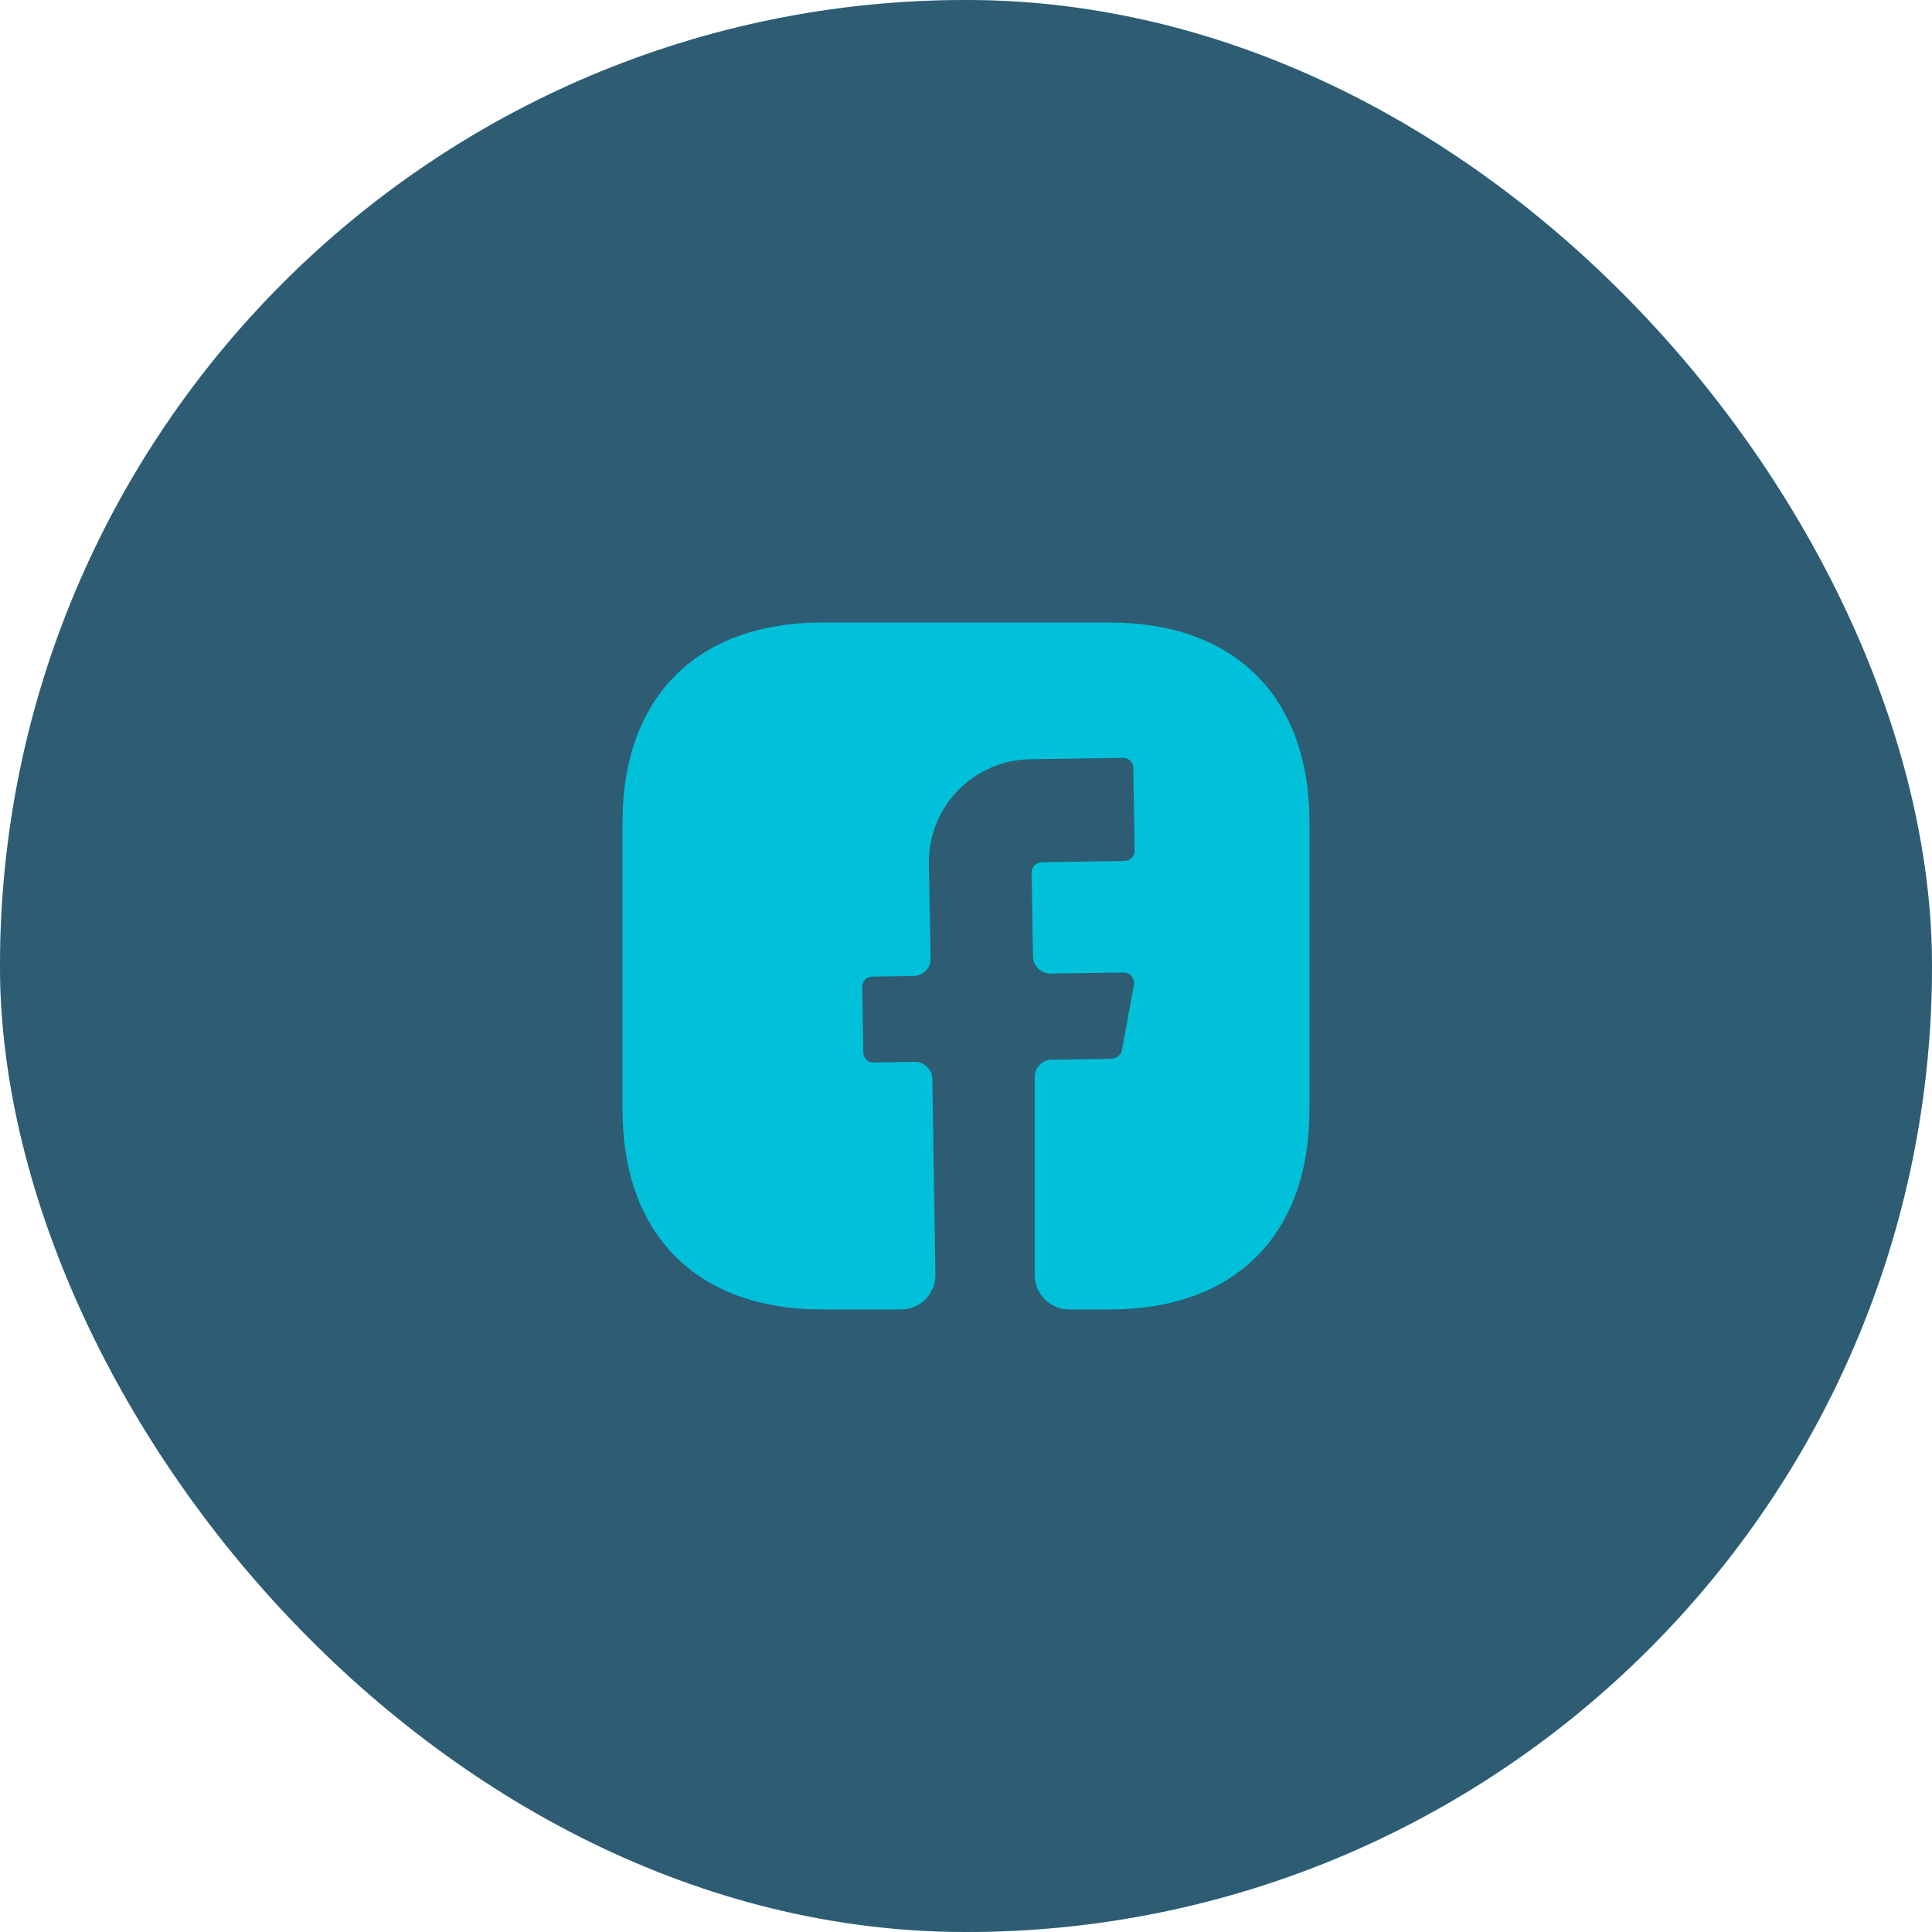 <svg width="80" height="80" viewBox="0 0 80 80" fill="none" xmlns="http://www.w3.org/2000/svg">
<g id="Logo social">
<rect width="80" height="80" rx="40" fill="#5AB8E7"/>
<rect width="80" height="80" rx="40" fill="black" fill-opacity="0.5"/>
<path id="Vector" d="M54.222 45.959C54.222 51.136 51.136 54.222 45.959 54.222H44.266C43.484 54.222 42.844 53.582 42.844 52.8V44.593C42.844 44.209 43.157 43.882 43.541 43.882L46.044 43.84C46.243 43.825 46.414 43.683 46.456 43.484L46.954 40.768C46.997 40.512 46.798 40.27 46.528 40.27L43.498 40.312C43.1 40.312 42.787 40 42.773 39.616L42.716 36.131C42.716 35.904 42.901 35.705 43.143 35.705L46.556 35.648C46.798 35.648 46.983 35.463 46.983 35.221L46.926 31.808C46.926 31.566 46.741 31.381 46.499 31.381L42.659 31.438C40.298 31.48 38.421 33.415 38.464 35.776L38.535 39.687C38.549 40.085 38.236 40.398 37.838 40.412L36.131 40.441C35.889 40.441 35.705 40.625 35.705 40.867L35.747 43.569C35.747 43.811 35.932 43.996 36.174 43.996L37.88 43.968C38.279 43.968 38.592 44.281 38.606 44.664L38.734 52.771C38.748 53.568 38.108 54.222 37.312 54.222H34.041C28.864 54.222 25.777 51.136 25.777 45.944V34.041C25.777 28.864 28.864 25.777 34.041 25.777H45.959C51.136 25.777 54.222 28.864 54.222 34.041V45.959Z" fill="#01C0DA"/>
</g>
</svg>

